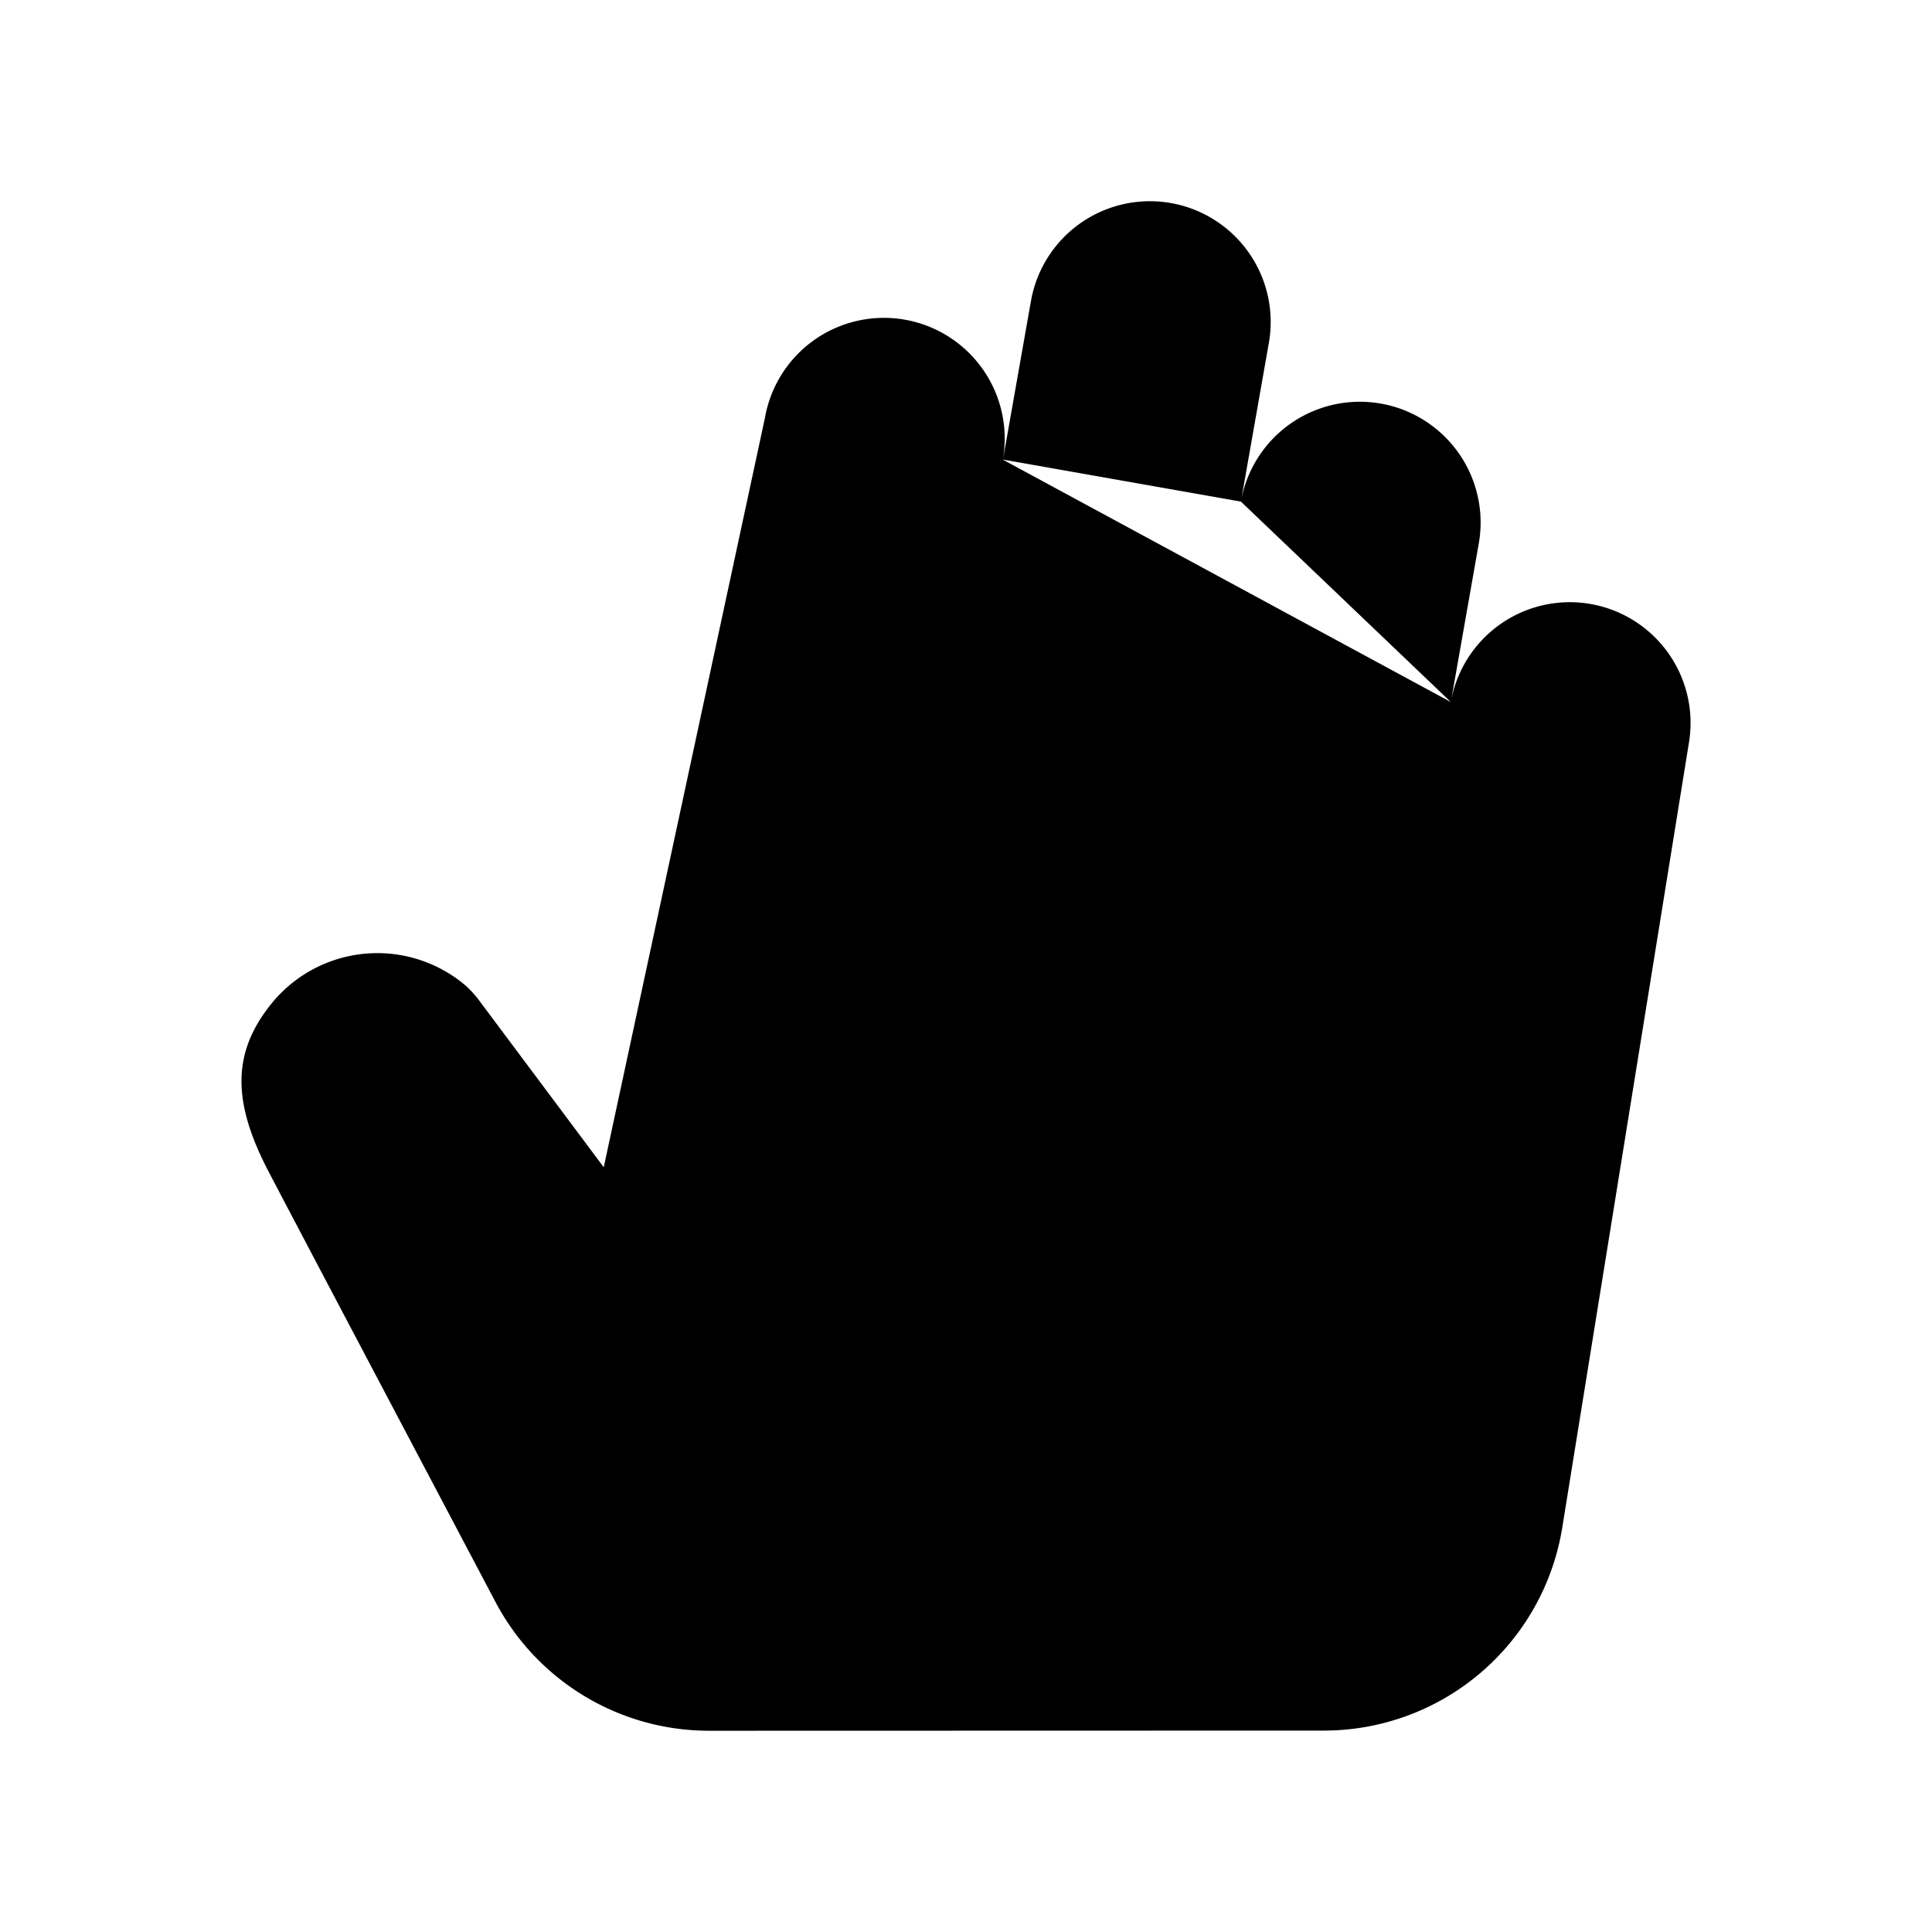<svg xmlns="http://www.w3.org/2000/svg" viewBox="0 0 24 24"><path d="M12.458 5.71a1.5 1.5 0 0 0-2.955-.522L7.5 14.5l-1.53-2.048a1.3 1.3 0 0 0-.192-.214 1.693 1.693 0 0 0-2.412.237c-.483.603-.482 1.21-.033 2.072.3.576 1.837 3.487 2.823 5.355A3 3 0 0 0 8.81 21.5l7.637-.002a3 3 0 0 0 2.96-2.522l1.571-9.735a1.5 1.5 0 0 0-2.955-.52m-5.564-3.012.348-1.97a1.5 1.5 0 0 1 2.955.522l-.347 1.97m-2.956-.522-.781 4.431m3.737-3.91-.782 4.431m.782-4.43a1.5 1.5 0 0 1 2.955.52l-.347 1.97m0 0-.435 2.461"/></svg>